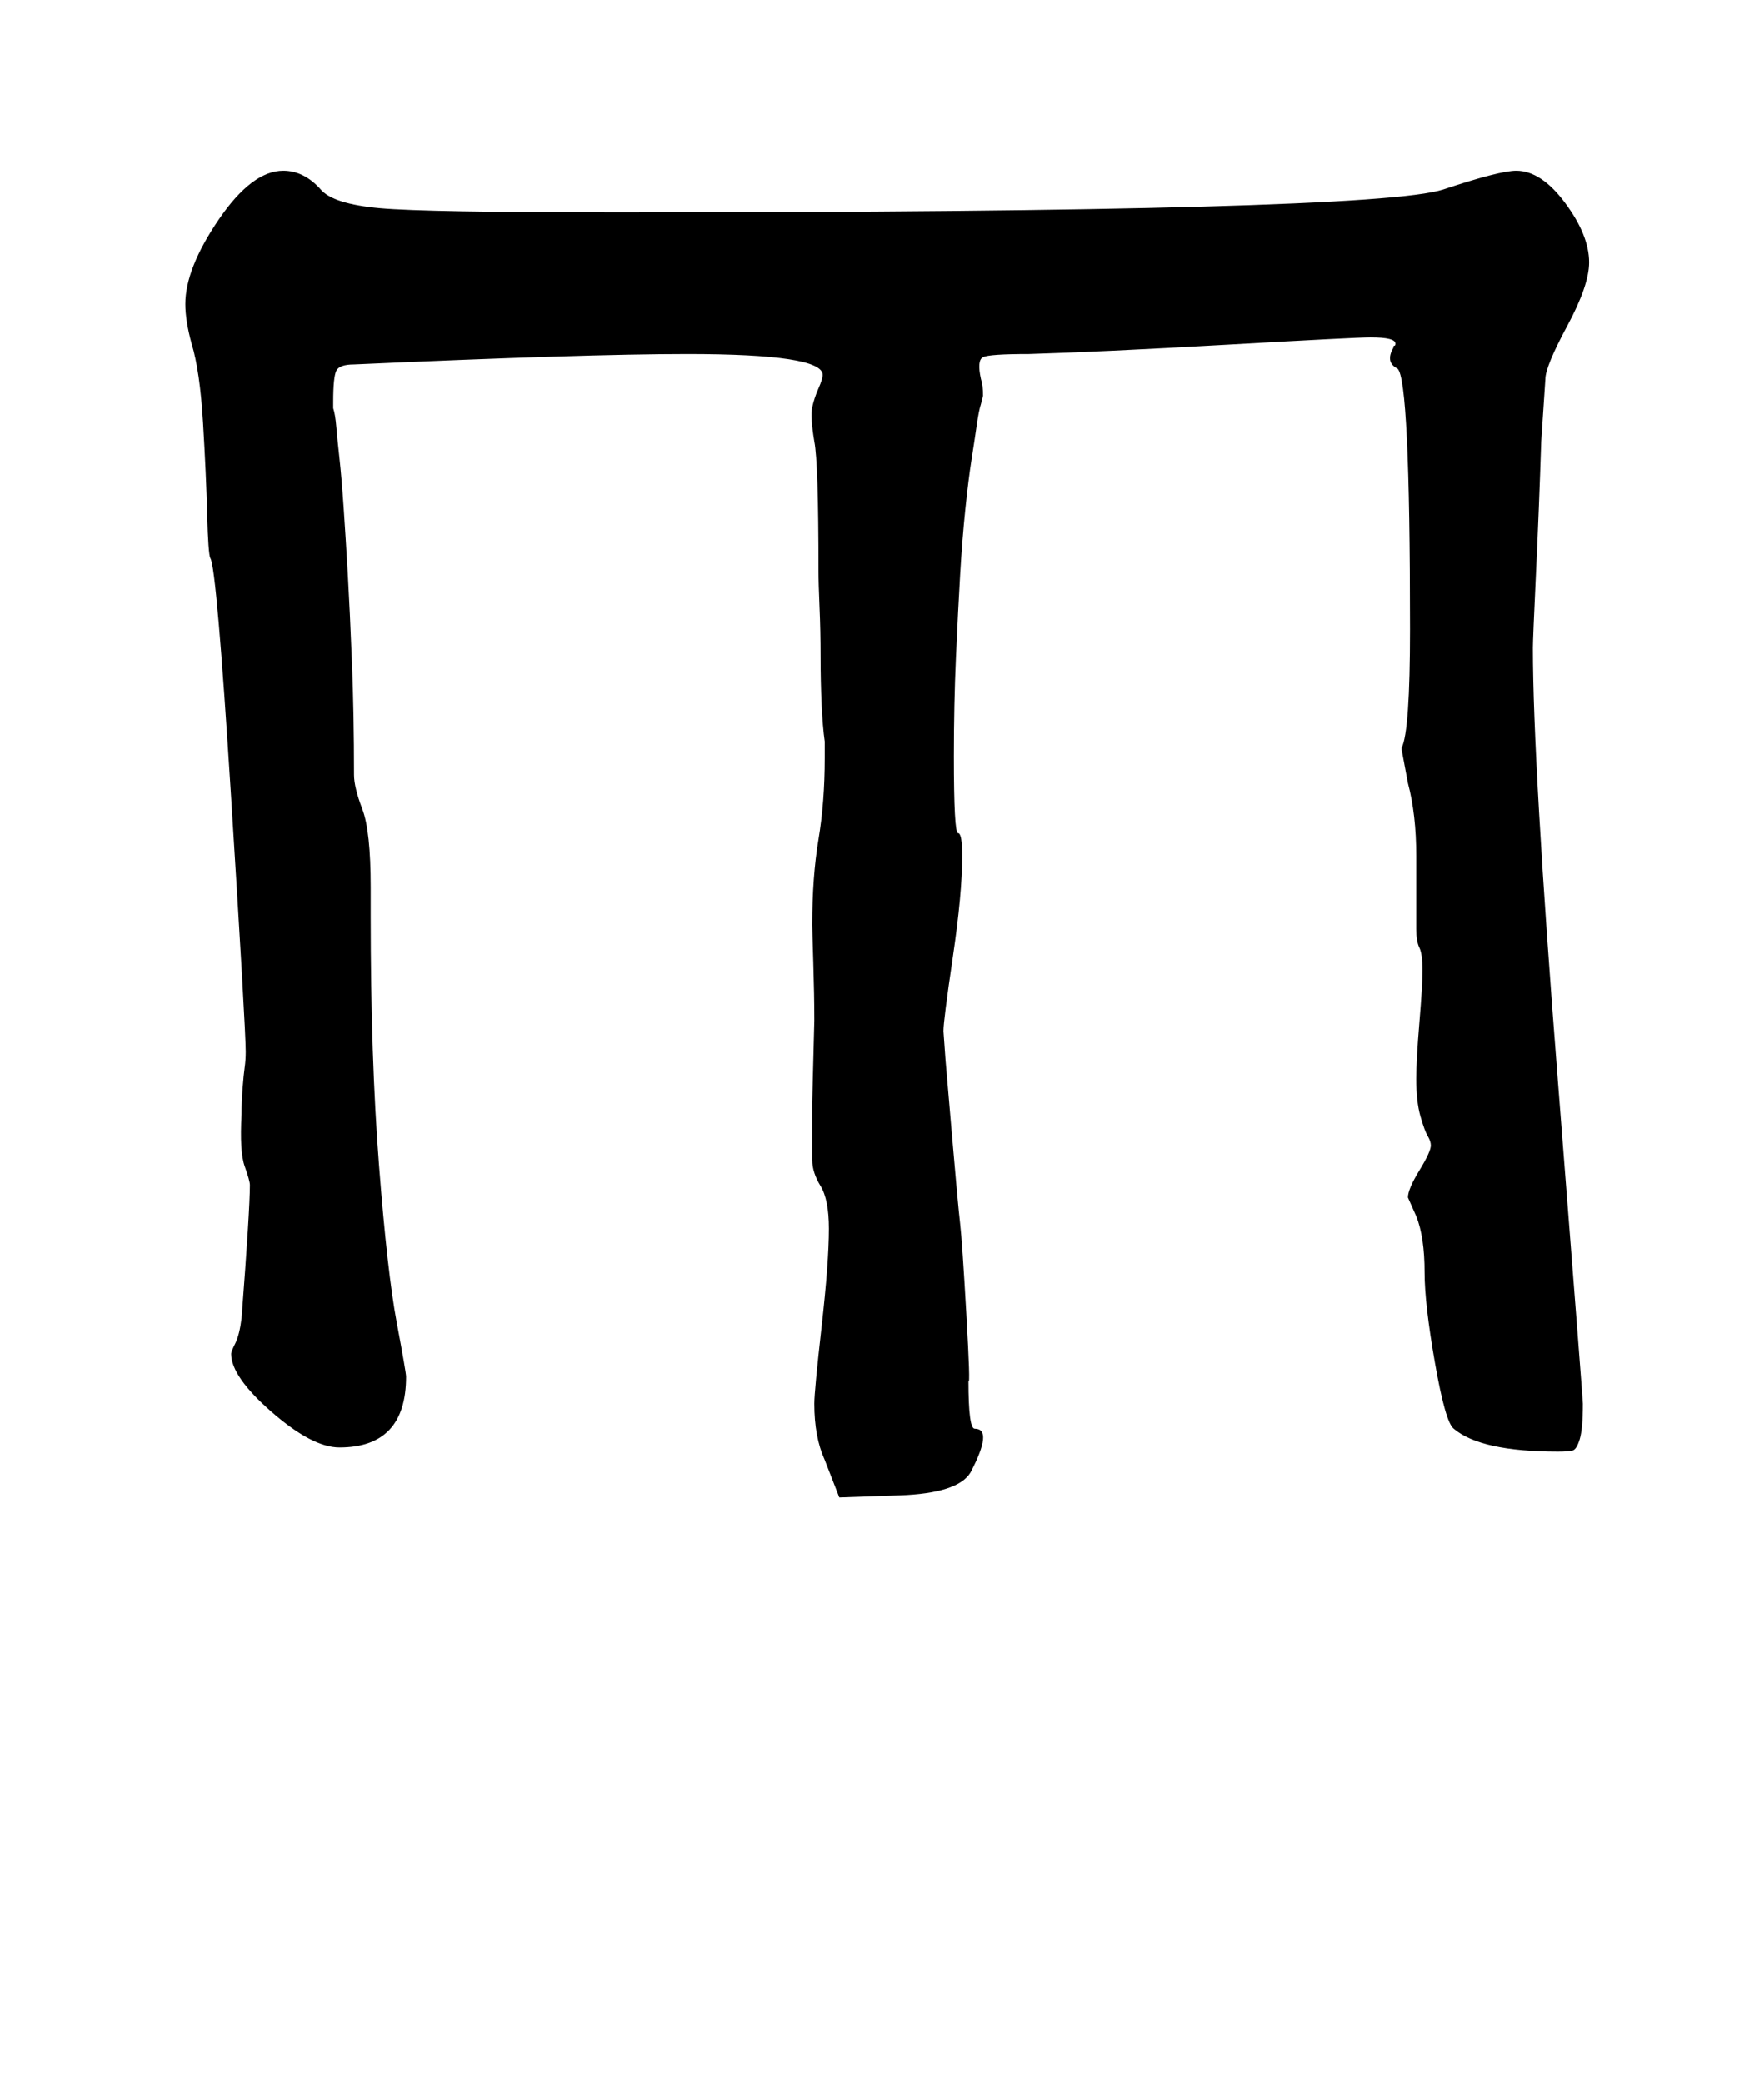 <?xml version="1.0" standalone="no"?>
<!DOCTYPE svg PUBLIC "-//W3C//DTD SVG 1.1//EN" "http://www.w3.org/Graphics/SVG/1.1/DTD/svg11.dtd" >
<svg xmlns="http://www.w3.org/2000/svg" xmlns:xlink="http://www.w3.org/1999/xlink" version="1.1" viewBox="-10 0 847 1000">
   <path fill="currentColor"
d="M443 495l1 14t3 35t4 43.5t3 43.5t1 32q0 23 3 23q9 0 -2 21q-6 10 -34 11l-29 1l-7 -18q-5 -11 -5 -27q0 -6 3.5 -37t3.5 -47q0 -14 -4 -20.5t-4 -12.5v-28l1 -39q0 -12 -0.5 -28t-0.5 -18q0 -23 3 -41t3 -39v-8q-1 -7 -1.5 -18t-0.5 -23t-0.5 -23.5t-0.5 -17.5
q0 -52 -2 -62q-2 -12 -1 -16.5t3 -9t2 -6.5q0 -10 -65 -10q-49 0 -160 5q-7 0 -8.5 3t-1.5 15v3q1 3 1.5 9t1.5 15t2 23.5t2 32t2 42.5t1 54q0 6 4 16.5t4 37.5v14q0 68 4 119.5t8.5 75.5t4.5 26q0 34 -32 34q-13 0 -32.5 -17t-19.5 -28q0 -1 2 -5t3 -12q4 -52 4 -64
q0 -2 -2.5 -9t-1.5 -25q0 -6 0.5 -12.5t1 -10t0.5 -7.5q0 -11 -7 -122t-10 -115q-1 -2 -1.5 -21t-2 -44t-5.5 -38q-3 -11 -3 -19q0 -17 16 -40.5t31 -23.5q10 0 18 9q6 7 28.5 9t114.5 2q362 0 396 -11q27 -9 35 -9q12 0 23.5 15.5t11.5 28.5q0 11 -10.5 30.5t-10.5 25.5
l-2 30q-1 31 -2.5 63t-1.5 36q0 55 12 208t12 155q0 12 -1.5 17t-3.5 5.5t-7 0.5q-37 0 -50 -11q-4 -3 -9 -31.5t-5 -43.5q0 -17 -4 -27l-4 -9q0 -4 5.5 -13t5.5 -12q0 -2 -1.5 -4.5t-3.5 -9.5t-2 -18q0 -9 1.5 -27t1.5 -25q0 -8 -1.5 -11t-1.5 -9v-35q0 -20 -4 -35l-3 -16
v-1q4 -8 4 -57q0 -120 -6 -125q-6 -3 -2 -10q0 -1 0.5 -1t0.5 -1q0 -3 -12 -3q-7 0 -68.5 3.5t-95.5 4.5q-19 0 -22 1.5t-1 10.5q1 3 1 8l-1 4q-1 3 -2 10t-2.5 16.5t-3 24t-2.5 31.5t-2 39.5t-1 47.5q0 37 2 37t2 11q0 18 -4.5 48.5t-4.5 35.5z" />
</svg>
